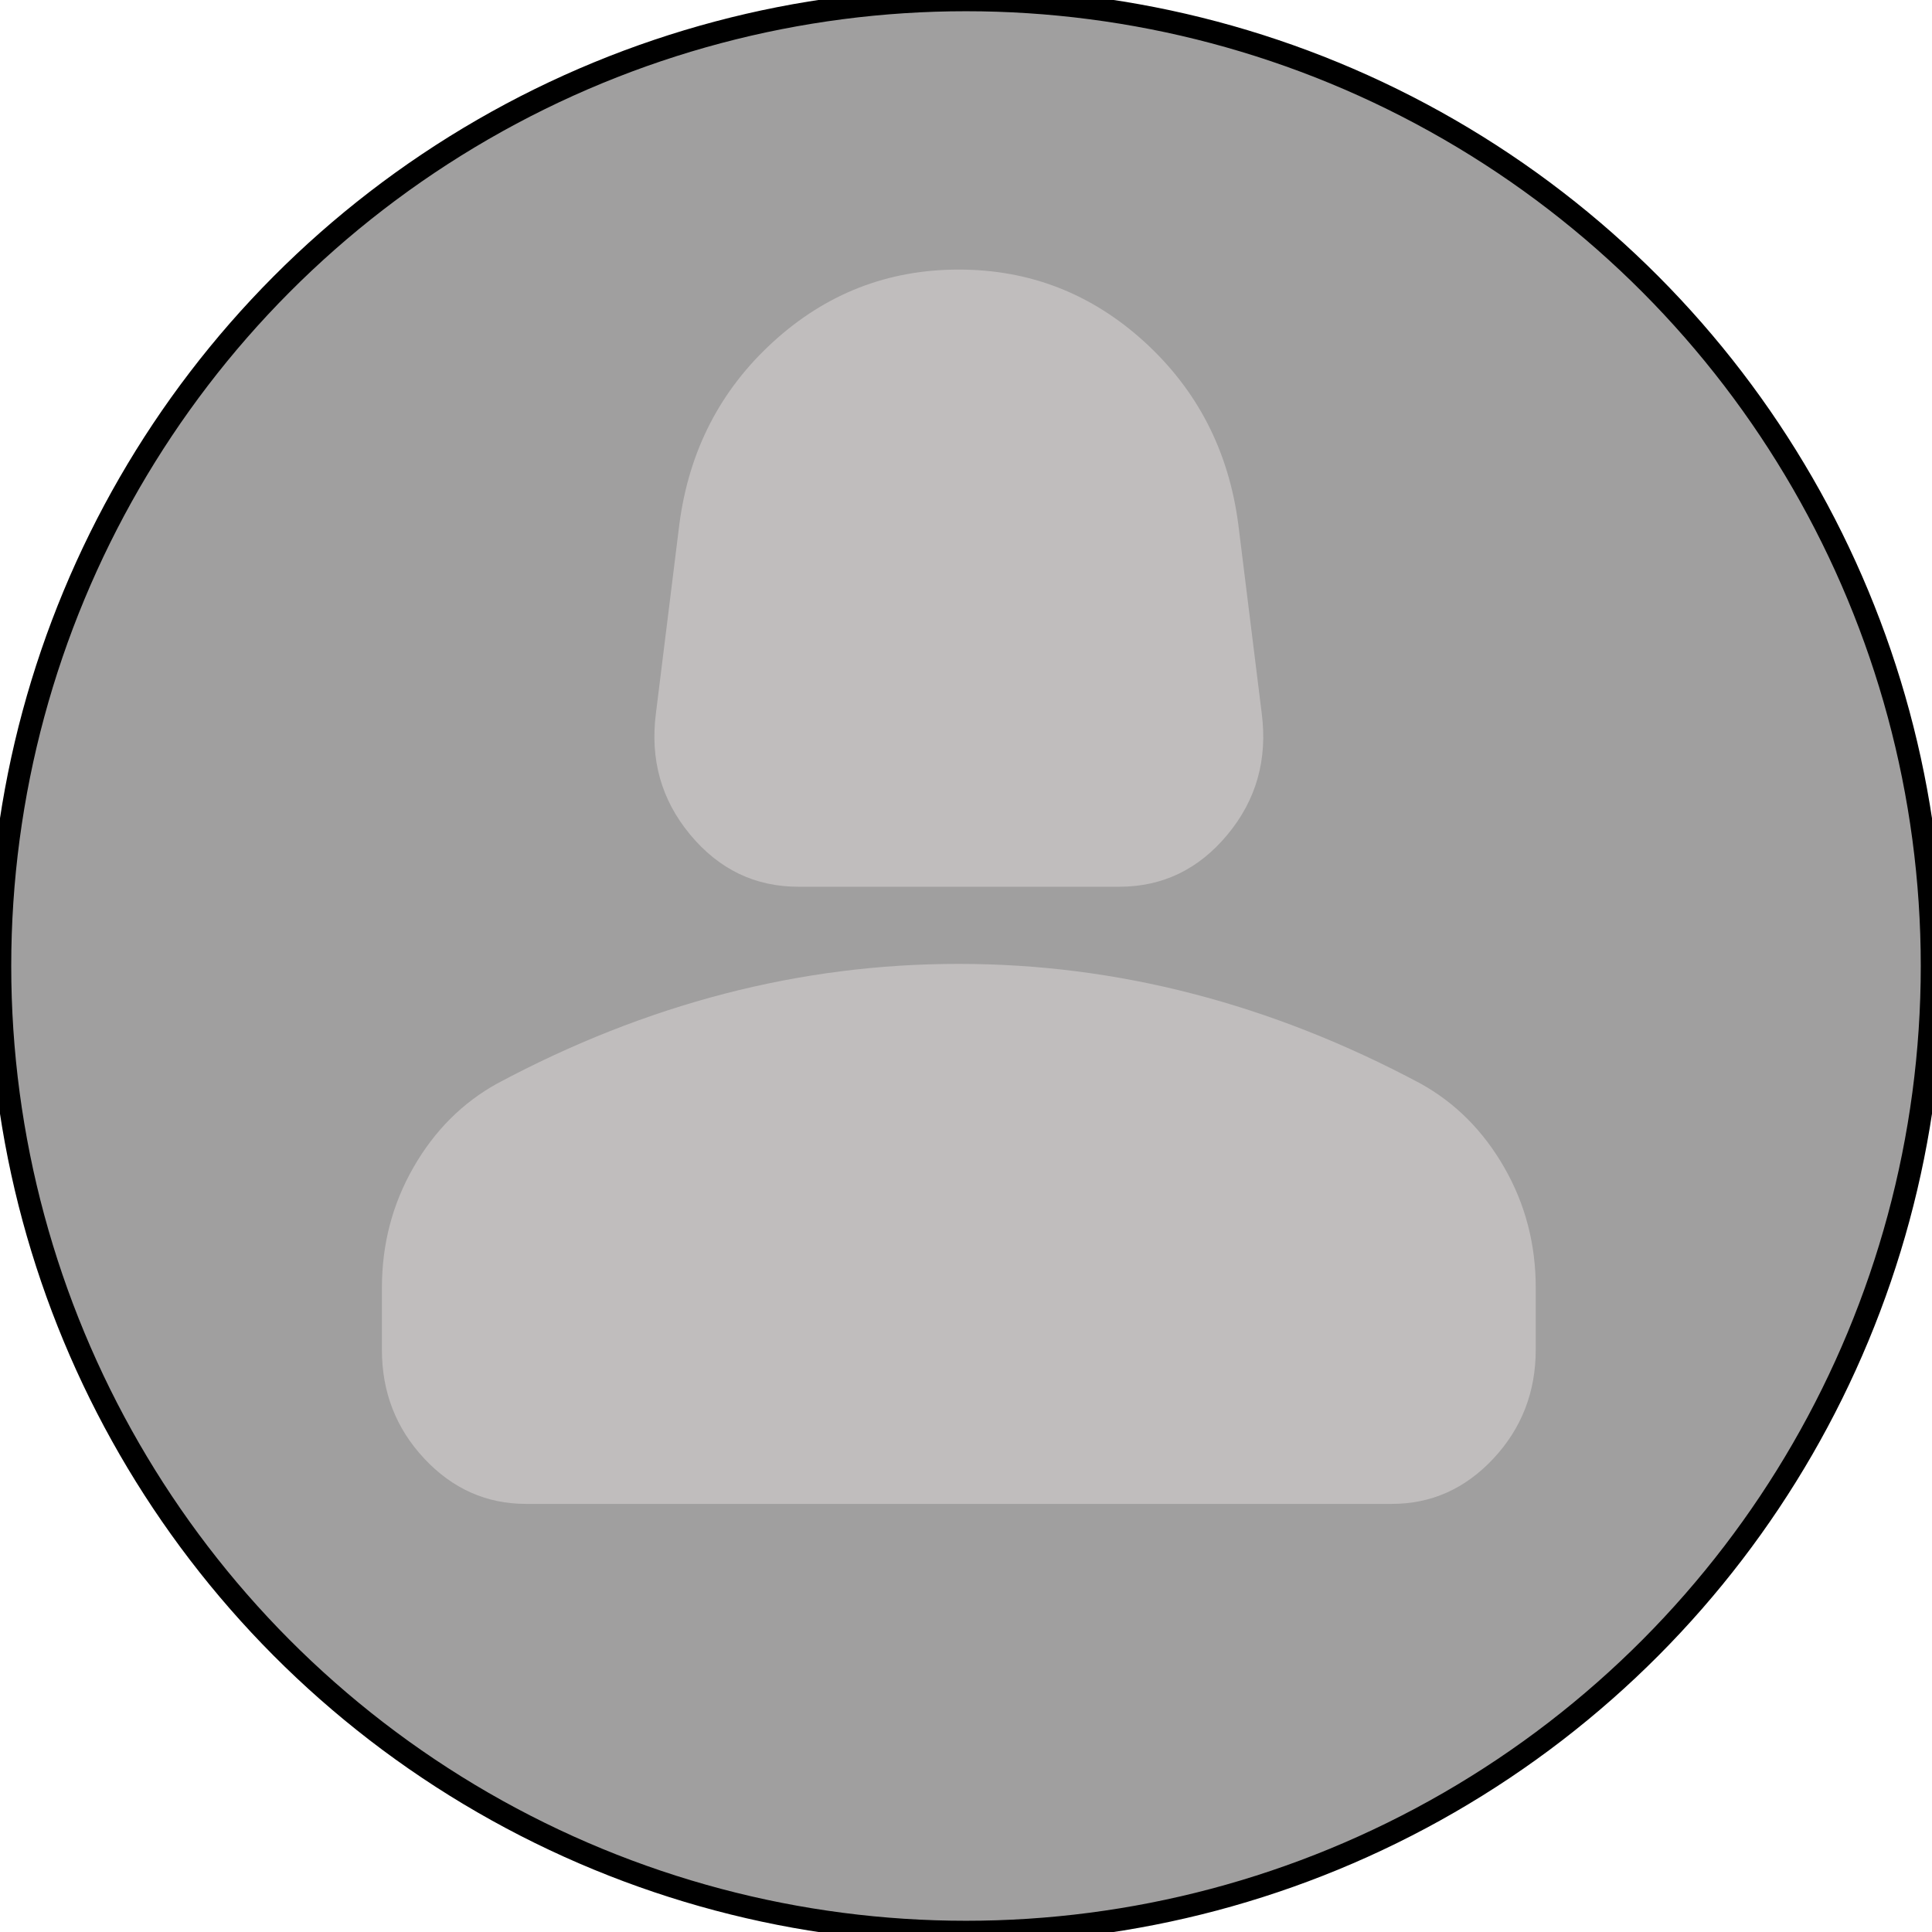 <svg width="86" height="86" viewBox="0 0 86 86" fill="none" xmlns="http://www.w3.org/2000/svg">
<g id="person">
<g id="Ellipse 7">
<circle cx="43" cy="43" r="43" fill="#A09F9F"/>
<circle cx="43" cy="43" r="43" stroke="black"/>
</g>
<path id="Vector" d="M35.538 39.472C33.612 39.472 32.007 38.7 30.723 37.154C29.439 35.609 28.931 33.806 29.198 31.746L30.241 23.332C30.669 20.07 32.061 17.365 34.415 15.218C36.769 13.07 39.524 11.998 42.681 12C45.837 12 48.592 13.074 50.947 15.221C53.3 17.369 54.692 20.072 55.12 23.332L56.163 31.746C56.43 33.806 55.922 35.609 54.638 37.154C53.354 38.7 51.749 39.472 49.823 39.472H35.538ZM23.42 66.944C21.655 66.944 20.143 66.271 18.884 64.925C17.626 63.579 16.998 61.963 17 60.076V57.329C17 55.383 17.469 53.594 18.406 51.962C19.343 50.33 20.587 49.085 22.136 48.229C25.453 46.455 28.824 45.123 32.248 44.235C35.672 43.347 39.15 42.904 42.681 42.906C46.212 42.906 49.689 43.35 53.113 44.239C56.537 45.127 59.908 46.457 63.225 48.229C64.776 49.087 66.021 50.333 66.958 51.965C67.896 53.597 68.363 55.386 68.361 57.329V60.076C68.361 61.965 67.732 63.583 66.474 64.929C65.215 66.275 63.704 66.947 61.941 66.944H23.42Z" fill="#C0BDBD"/>
</g>
</svg>
